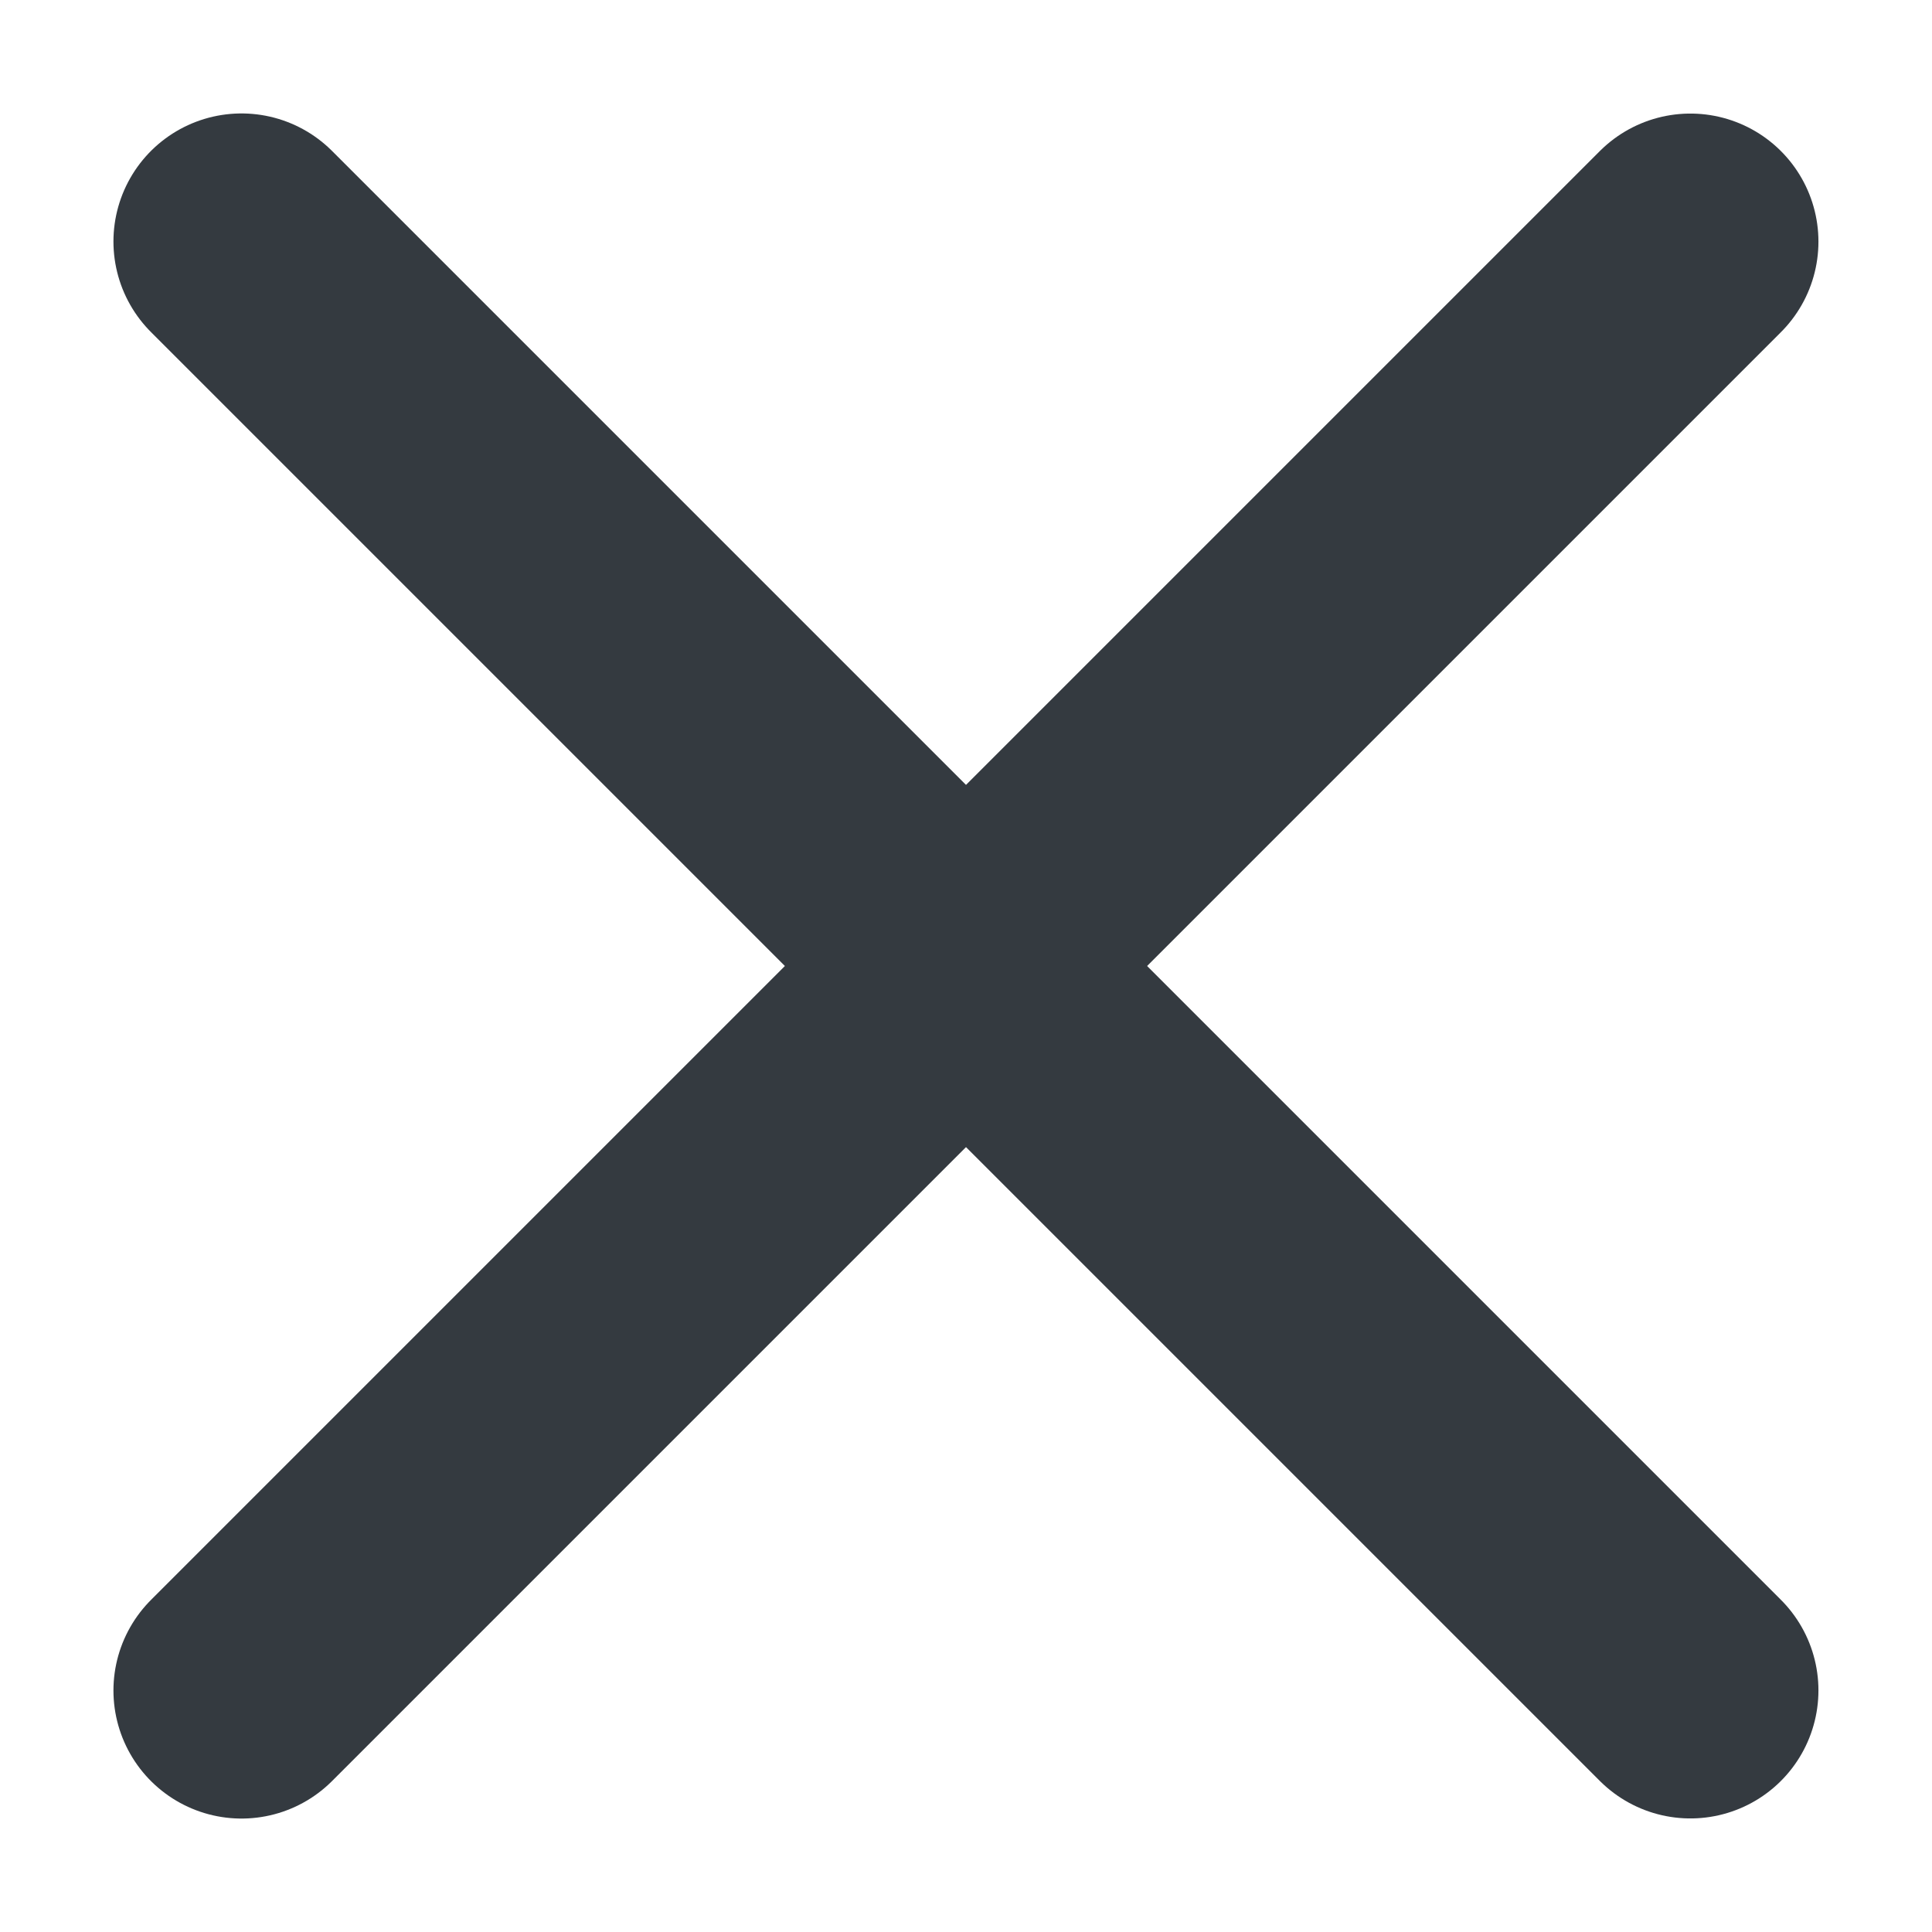 <svg width="16" height="16" viewBox="0 0 16 16" fill="none" xmlns="http://www.w3.org/2000/svg">
    <path d="M2 14L13.999 2.001" stroke="#343A40" stroke-width="2.121" stroke-linecap="round"/>
    <path d="M2 2L13.999 13.999" stroke="#343A40" stroke-width="2.121" stroke-linecap="round"/>
</svg>
